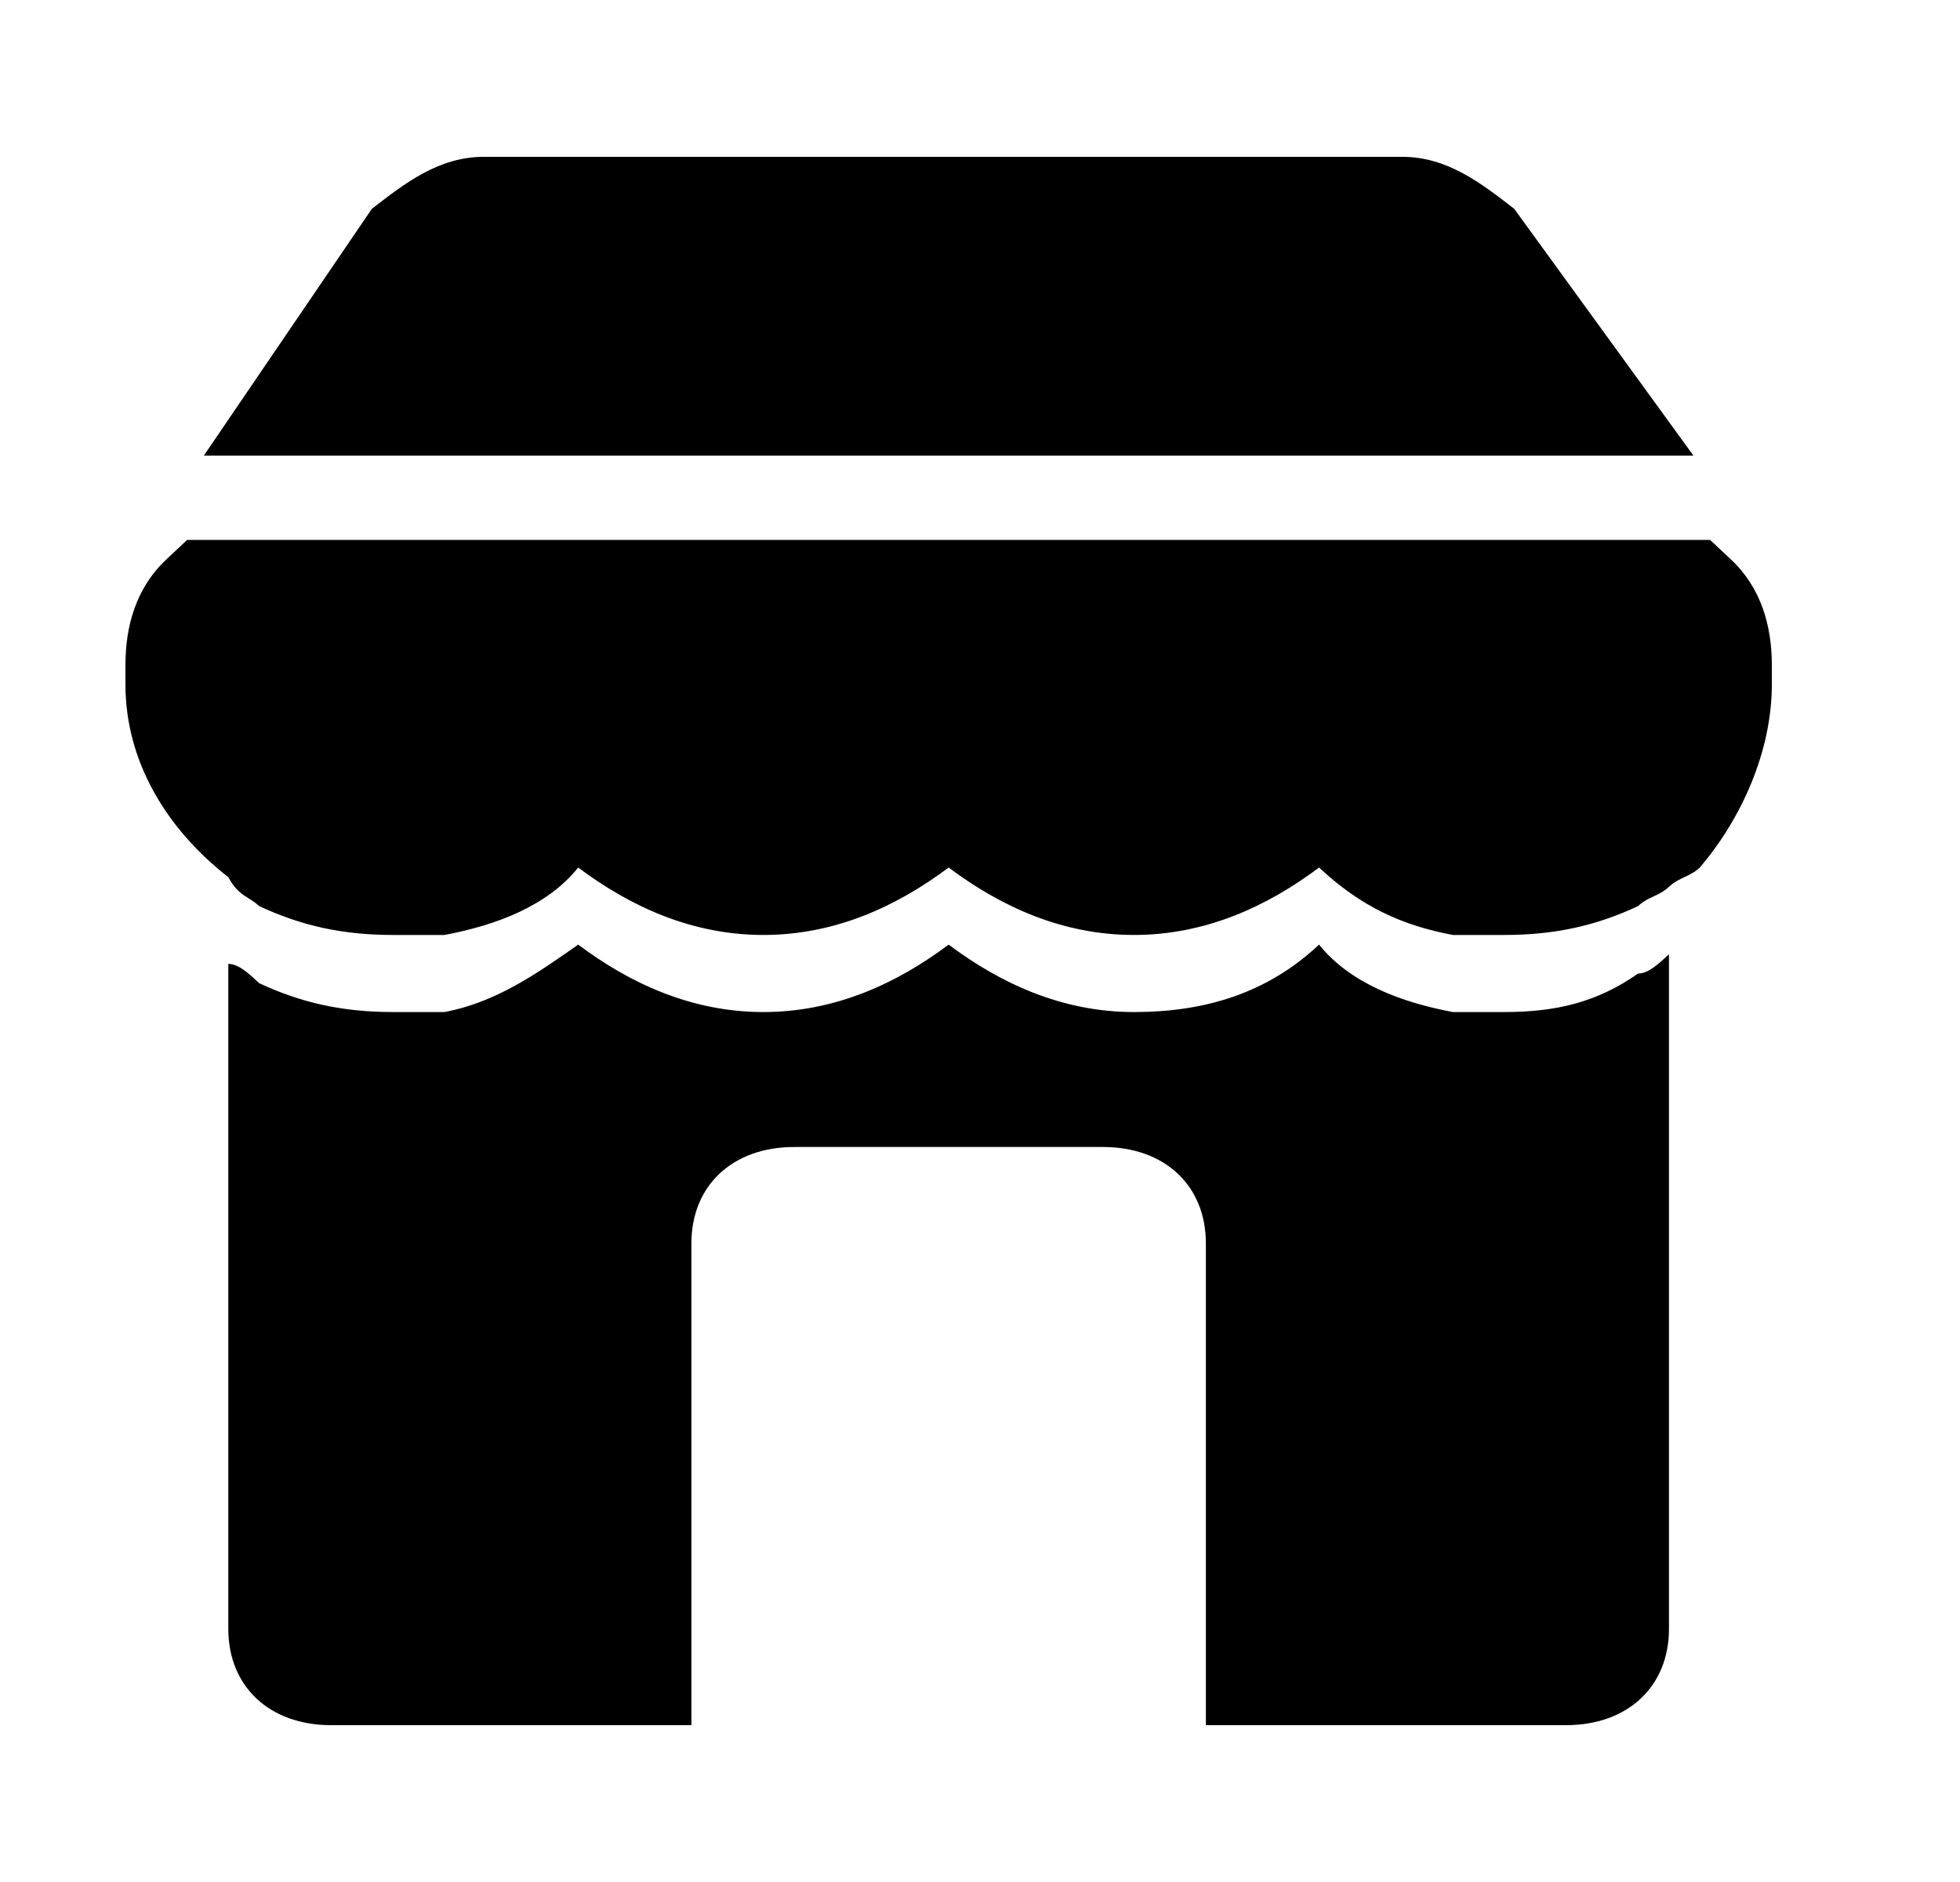<svg width="25" height="24" viewBox="0 0 25 24" fill="none" xmlns="http://www.w3.org/2000/svg">
<path fill-rule="evenodd" clip-rule="evenodd" d="M17.886 2C18.457 2 18.886 2.331 19.314 2.663L21.6 5.81H2.6L4.743 2.663C5.171 2.331 5.6 2 6.171 2H17.886ZM2.125 7.131C1.731 7.499 1.6 7.991 1.6 8.482V8.728C1.6 9.711 2.125 10.572 2.912 11.186C3 11.35 3.087 11.404 3.175 11.459C3.219 11.486 3.262 11.514 3.306 11.555C3.831 11.8 4.356 11.923 5.012 11.923H5.669C6.325 11.8 6.981 11.555 7.375 11.063C8.031 11.555 8.819 11.923 9.737 11.923C10.656 11.923 11.444 11.555 12.1 11.063C12.756 11.555 13.544 11.923 14.463 11.923C15.381 11.923 16.169 11.555 16.825 11.063C17.35 11.555 17.875 11.8 18.531 11.923H19.188C19.844 11.923 20.369 11.8 20.894 11.555C20.959 11.493 21.025 11.462 21.091 11.432C21.156 11.401 21.222 11.37 21.288 11.309C21.353 11.247 21.419 11.217 21.484 11.186C21.55 11.155 21.616 11.124 21.681 11.063C22.206 10.449 22.6 9.588 22.6 8.728V8.482C22.6 7.991 22.469 7.499 22.075 7.131L21.812 6.885H2.387L2.125 7.131ZM19.188 12.906H18.531C17.875 12.783 17.219 12.538 16.825 12.046C16.169 12.661 15.381 12.906 14.463 12.906C13.544 12.906 12.756 12.538 12.1 12.046C11.444 12.538 10.656 12.906 9.737 12.906C8.819 12.906 8.031 12.538 7.375 12.046C6.85 12.415 6.325 12.783 5.669 12.906H5.012C4.356 12.906 3.831 12.783 3.306 12.538C3.175 12.415 3.044 12.292 2.912 12.292V20.771C2.912 21.508 3.437 22 4.225 22H8.819V15.856C8.819 15.118 9.344 14.627 10.131 14.627H14.069C14.856 14.627 15.381 15.118 15.381 15.856V22H19.975C20.762 22 21.288 21.508 21.288 20.771V12.169C21.156 12.292 21.025 12.415 20.894 12.415C20.369 12.783 19.844 12.906 19.188 12.906Z" fill="#000"/>
</svg>
